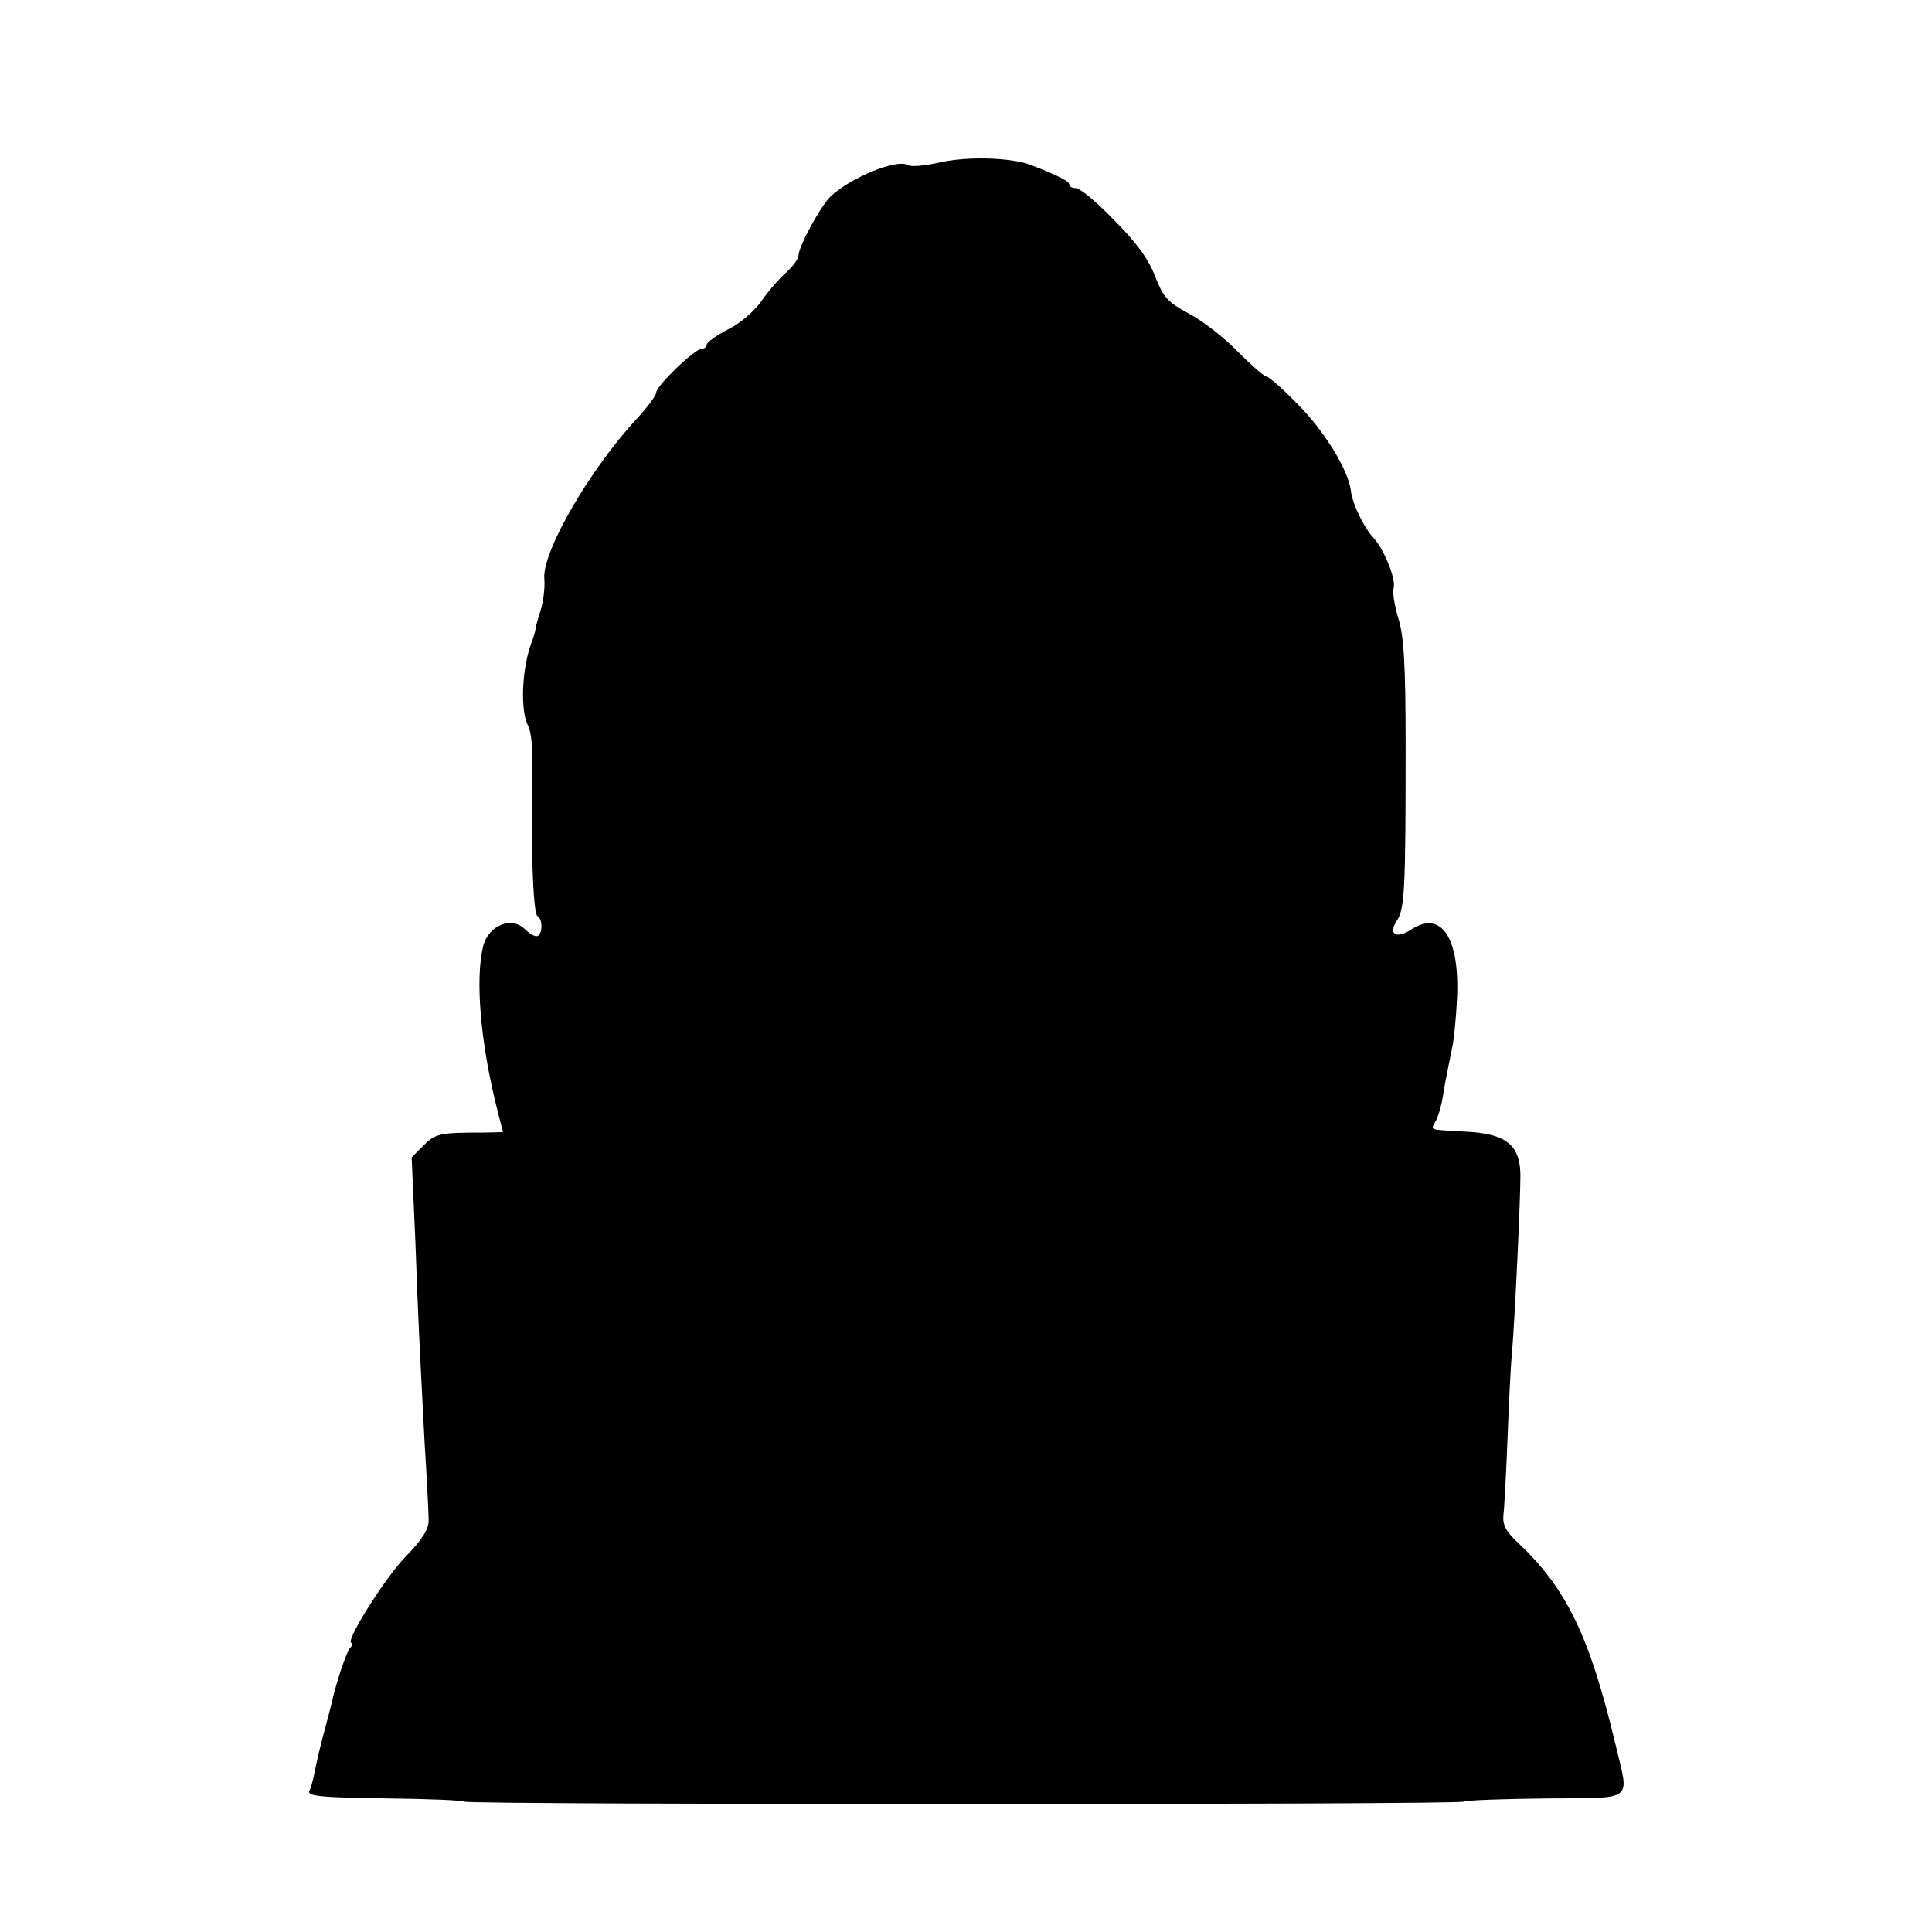 <?xml version="1.0" standalone="no"?>
<!DOCTYPE svg PUBLIC "-//W3C//DTD SVG 20010904//EN"
 "http://www.w3.org/TR/2001/REC-SVG-20010904/DTD/svg10.dtd">
<svg version="1.0" xmlns="http://www.w3.org/2000/svg"
 width="421pt" height="421pt" viewBox="0 0 421 421"
 preserveAspectRatio="xMidYMid meet">
<g transform="translate(0,421) scale(0.1,-0.1)"
fill="#000000" stroke="none">
<path d="M2043 3855 c-28 -6 -57 -9 -64 -5 -23 15 -124 -26 -169 -68 -21 -20
-70 -109 -70 -129 0 -7 -12 -23 -26 -36 -14 -12 -39 -40 -54 -62 -16 -23 -47
-50 -74 -63 -25 -13 -46 -28 -46 -33 0 -5 -5 -9 -11 -9 -15 0 -99 -81 -99 -95
0 -7 -19 -32 -41 -56 -101 -108 -207 -289 -203 -349 2 -19 -2 -51 -8 -70 -6
-19 -11 -37 -11 -40 0 -3 -3 -15 -8 -28 -22 -57 -26 -151 -8 -184 6 -11 10
-48 9 -82 -4 -159 1 -326 11 -332 13 -7 11 -44 -2 -44 -6 0 -17 7 -25 15 -29
29 -79 9 -91 -36 -18 -72 -6 -212 30 -355 l13 -51 -45 -1 c-93 0 -102 -2 -128
-28 l-26 -26 8 -181 c7 -191 8 -204 20 -437 5 -80 9 -157 9 -172 1 -19 -13
-42 -51 -81 -46 -48 -133 -187 -117 -187 4 0 2 -6 -4 -12 -8 -11 -28 -71 -38
-113 -1 -5 -7 -30 -14 -55 -12 -45 -17 -65 -26 -109 -3 -14 -7 -28 -9 -32 -9
-13 20 -16 174 -18 85 -1 158 -4 163 -7 11 -7 2165 -7 2177 0 4 3 85 6 180 7
197 2 181 -10 151 119 -56 234 -106 338 -211 437 -27 25 -35 40 -33 61 2 15 6
90 9 167 3 77 7 163 10 190 6 72 19 343 18 389 -2 62 -33 86 -119 90 -83 5
-77 2 -65 24 5 9 12 33 15 52 6 38 13 70 21 110 3 14 8 61 10 105 6 131 -34
192 -99 150 -33 -22 -52 -11 -32 19 17 26 19 67 19 381 0 180 -4 240 -16 278
-8 26 -13 56 -10 66 5 20 -22 86 -44 109 -20 21 -46 74 -49 101 -5 46 -58 132
-117 191 -32 33 -63 60 -68 60 -5 0 -33 25 -63 55 -29 30 -77 67 -106 82 -46
25 -55 35 -73 81 -14 37 -40 73 -89 122 -37 39 -75 70 -83 70 -8 0 -15 3 -15
8 0 7 -23 19 -85 43 -43 16 -141 19 -202 4z"/>
</g>
</svg>
